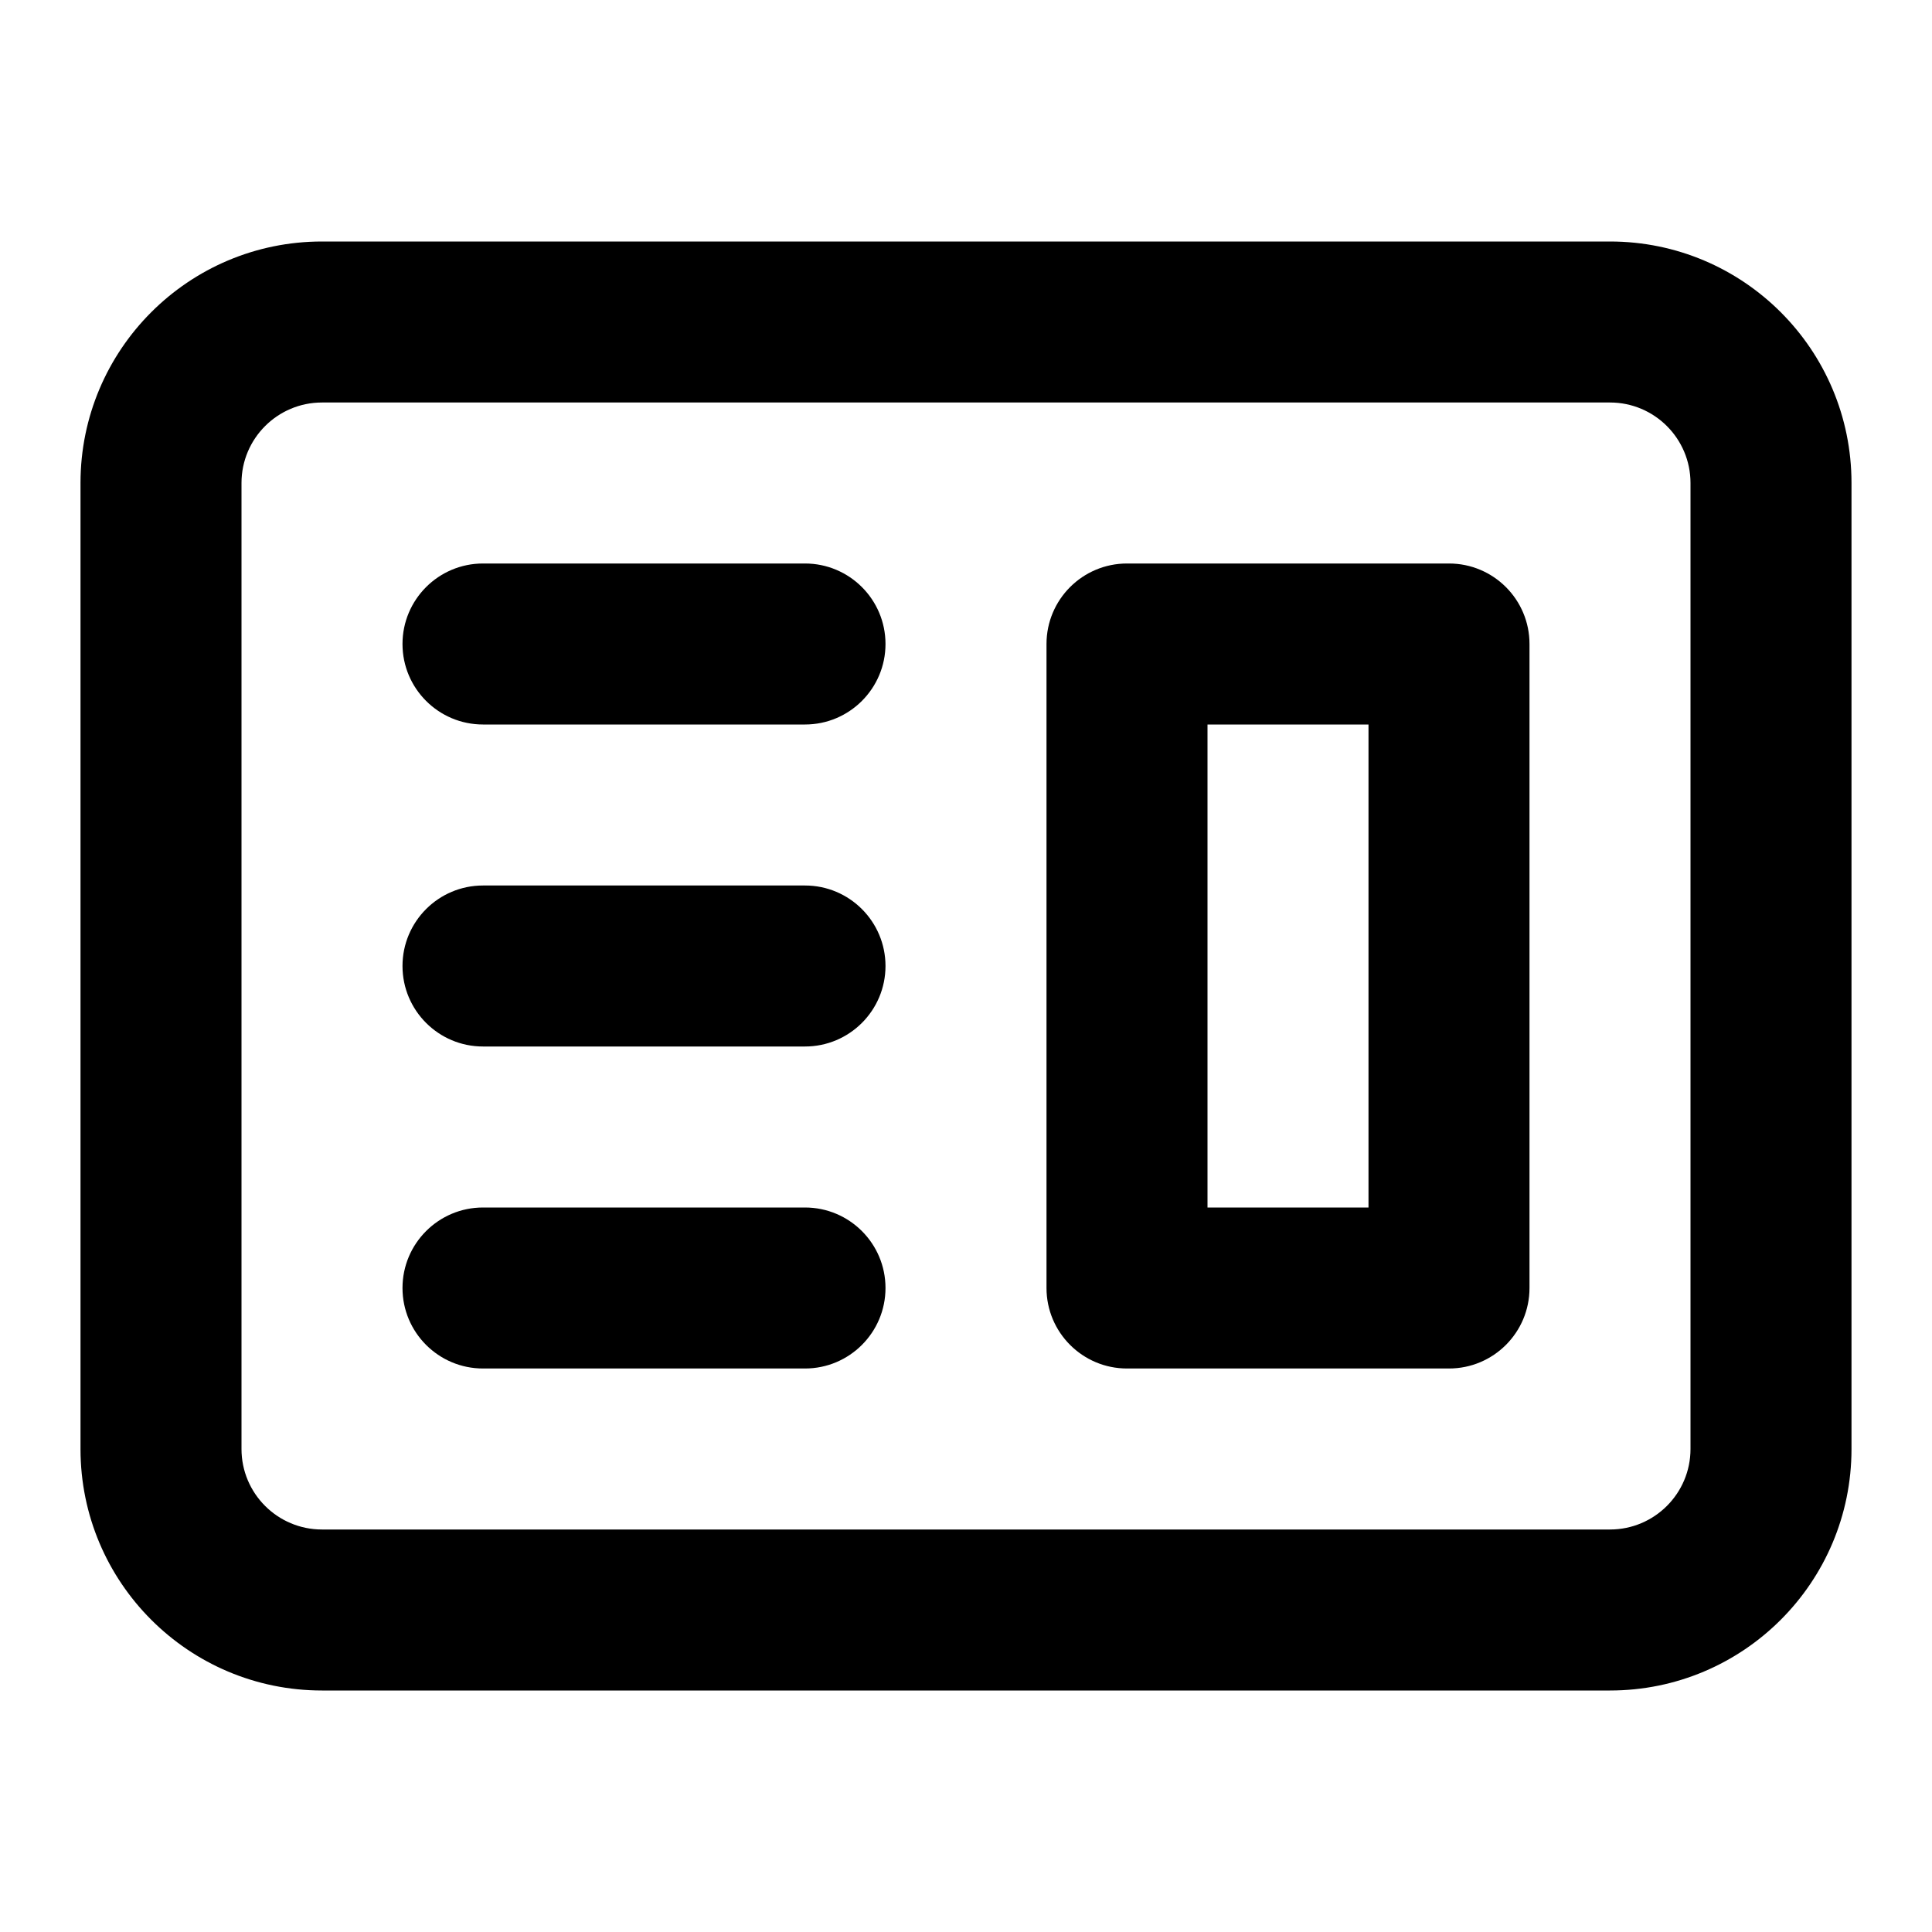 <svg xmlns="http://www.w3.org/2000/svg" width="24" height="24" fill="none" viewBox="0 0 24 24"><path fill="currentColor" fill-rule="evenodd" d="M14 7C13.448 7 13 7.448 13 8V16C13 16.552 13.448 17 14 17H18C18.552 17 19 16.552 19 16V8C19 7.448 18.552 7 18 7H14ZM17 9H15V15H17V9Z" clip-rule="evenodd"/><path fill="currentColor" d="M6 7C5.448 7 5 7.448 5 8C5 8.552 5.448 9 6 9H10C10.552 9 11 8.552 11 8C11 7.448 10.552 7 10 7H6Z"/><path fill="currentColor" d="M6 11C5.448 11 5 11.448 5 12C5 12.552 5.448 13 6 13H10C10.552 13 11 12.552 11 12C11 11.448 10.552 11 10 11H6Z"/><path fill="currentColor" d="M5 16C5 15.448 5.448 15 6 15H10C10.552 15 11 15.448 11 16C11 16.552 10.552 17 10 17H6C5.448 17 5 16.552 5 16Z"/><path fill="currentColor" fill-rule="evenodd" d="M4 3C2.343 3 1 4.343 1 6V18C1 19.657 2.343 21 4 21H20C21.657 21 23 19.657 23 18V6C23 4.343 21.657 3 20 3H4ZM20 5H4C3.448 5 3 5.448 3 6V18C3 18.552 3.448 19 4 19H20C20.552 19 21 18.552 21 18V6C21 5.448 20.552 5 20 5Z" clip-rule="evenodd"/></svg>